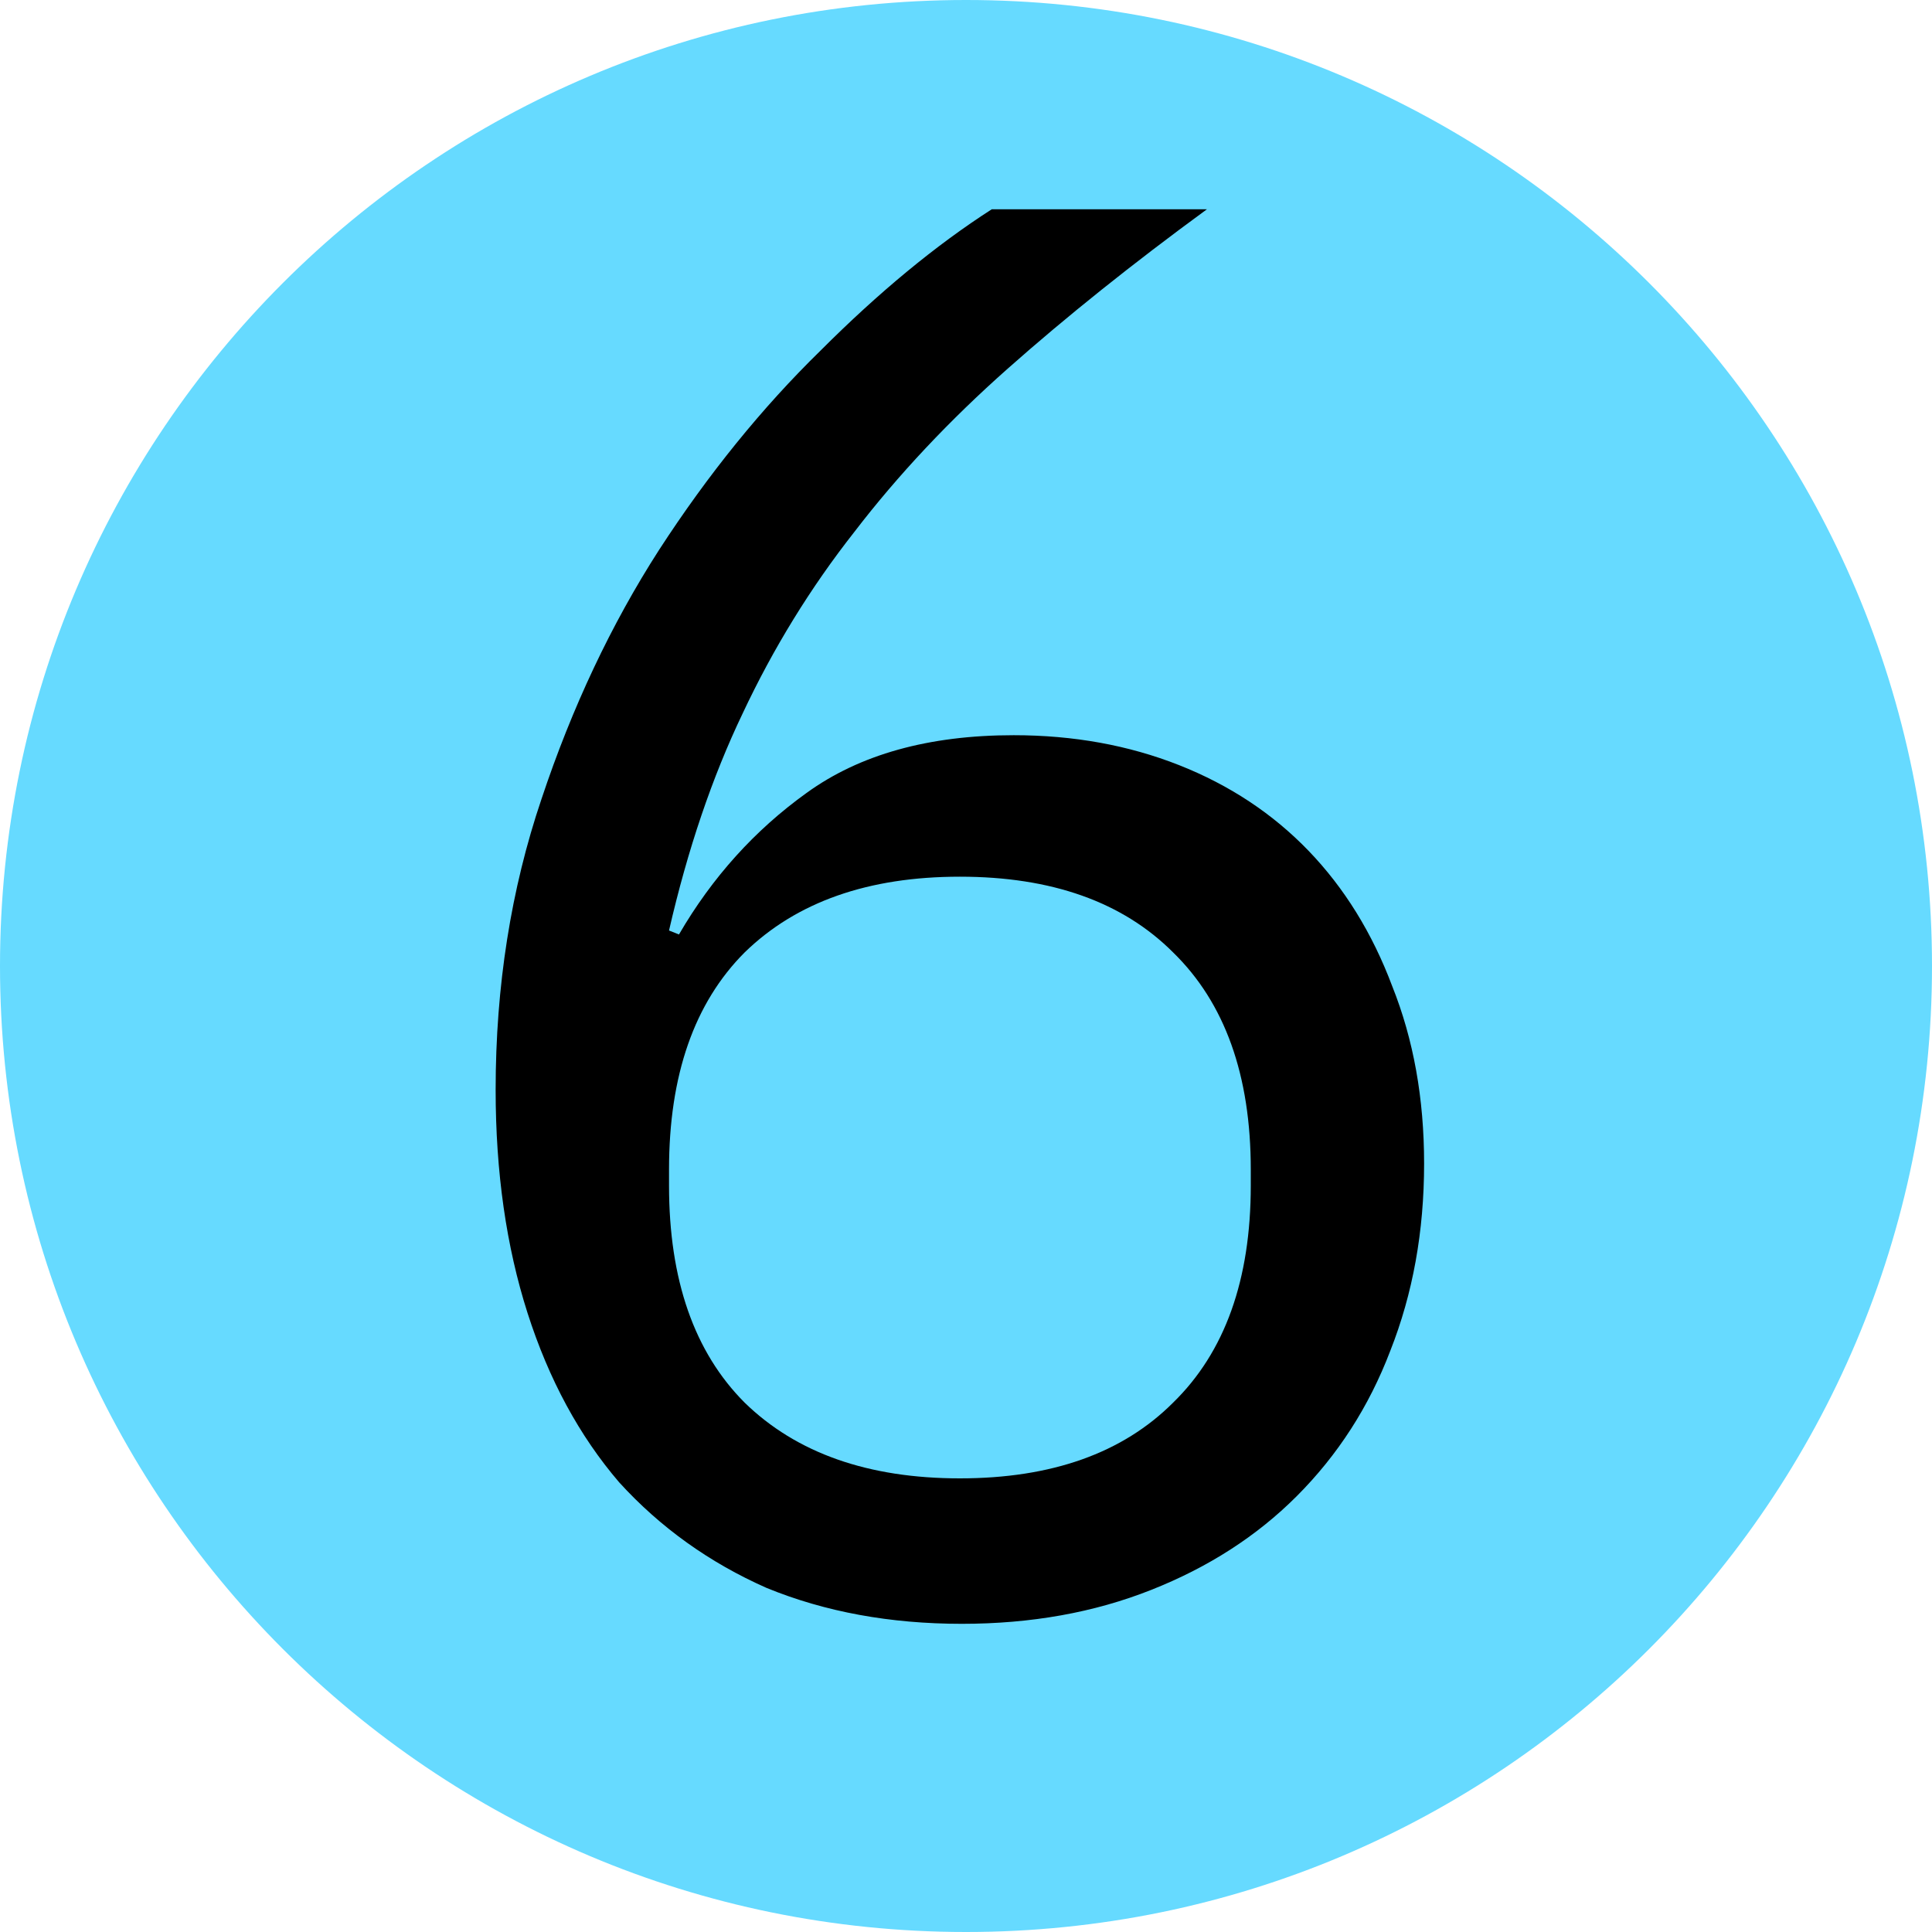 <svg width="35" height="35" viewBox="0 0 35 35" fill="none" xmlns="http://www.w3.org/2000/svg">
<path d="M35 17.5C35 27.165 27.165 35 17.5 35C7.835 35 0 27.165 0 17.5C0 7.835 7.835 0 17.5 0C27.165 0 35 7.835 35 17.5Z" fill="#66DAFF"/>
<path d="M17.425 29.417C16.126 29.417 14.947 29.201 13.888 28.767C12.854 28.31 11.963 27.673 11.217 26.854C10.495 26.012 9.942 24.99 9.557 23.787C9.172 22.583 8.979 21.236 8.979 19.744C8.979 17.867 9.256 16.11 9.81 14.474C10.363 12.814 11.073 11.31 11.939 9.963C12.829 8.591 13.804 7.388 14.863 6.353C15.921 5.294 16.956 4.44 17.967 3.791H21.865C20.517 4.777 19.314 5.74 18.256 6.678C17.197 7.616 16.27 8.603 15.476 9.638C14.682 10.648 14.009 11.743 13.455 12.922C12.902 14.077 12.457 15.389 12.12 16.857L12.3 16.929C12.902 15.894 13.672 15.04 14.61 14.366C15.573 13.668 16.824 13.319 18.364 13.319C19.447 13.319 20.445 13.5 21.36 13.861C22.274 14.222 23.056 14.739 23.706 15.413C24.355 16.087 24.861 16.905 25.222 17.867C25.607 18.83 25.799 19.9 25.799 21.079C25.799 22.307 25.595 23.438 25.186 24.472C24.801 25.483 24.235 26.361 23.489 27.107C22.767 27.829 21.889 28.394 20.854 28.803C19.82 29.213 18.677 29.417 17.425 29.417ZM17.389 26.782C19.05 26.782 20.337 26.325 21.251 25.411C22.19 24.496 22.659 23.185 22.659 21.477V21.188C22.659 19.479 22.19 18.168 21.251 17.253C20.337 16.339 19.05 15.882 17.389 15.882C15.729 15.882 14.43 16.339 13.491 17.253C12.577 18.168 12.12 19.479 12.12 21.188V21.477C12.12 23.185 12.577 24.496 13.491 25.411C14.43 26.325 15.729 26.782 17.389 26.782Z" fill="black"/>
</svg>
